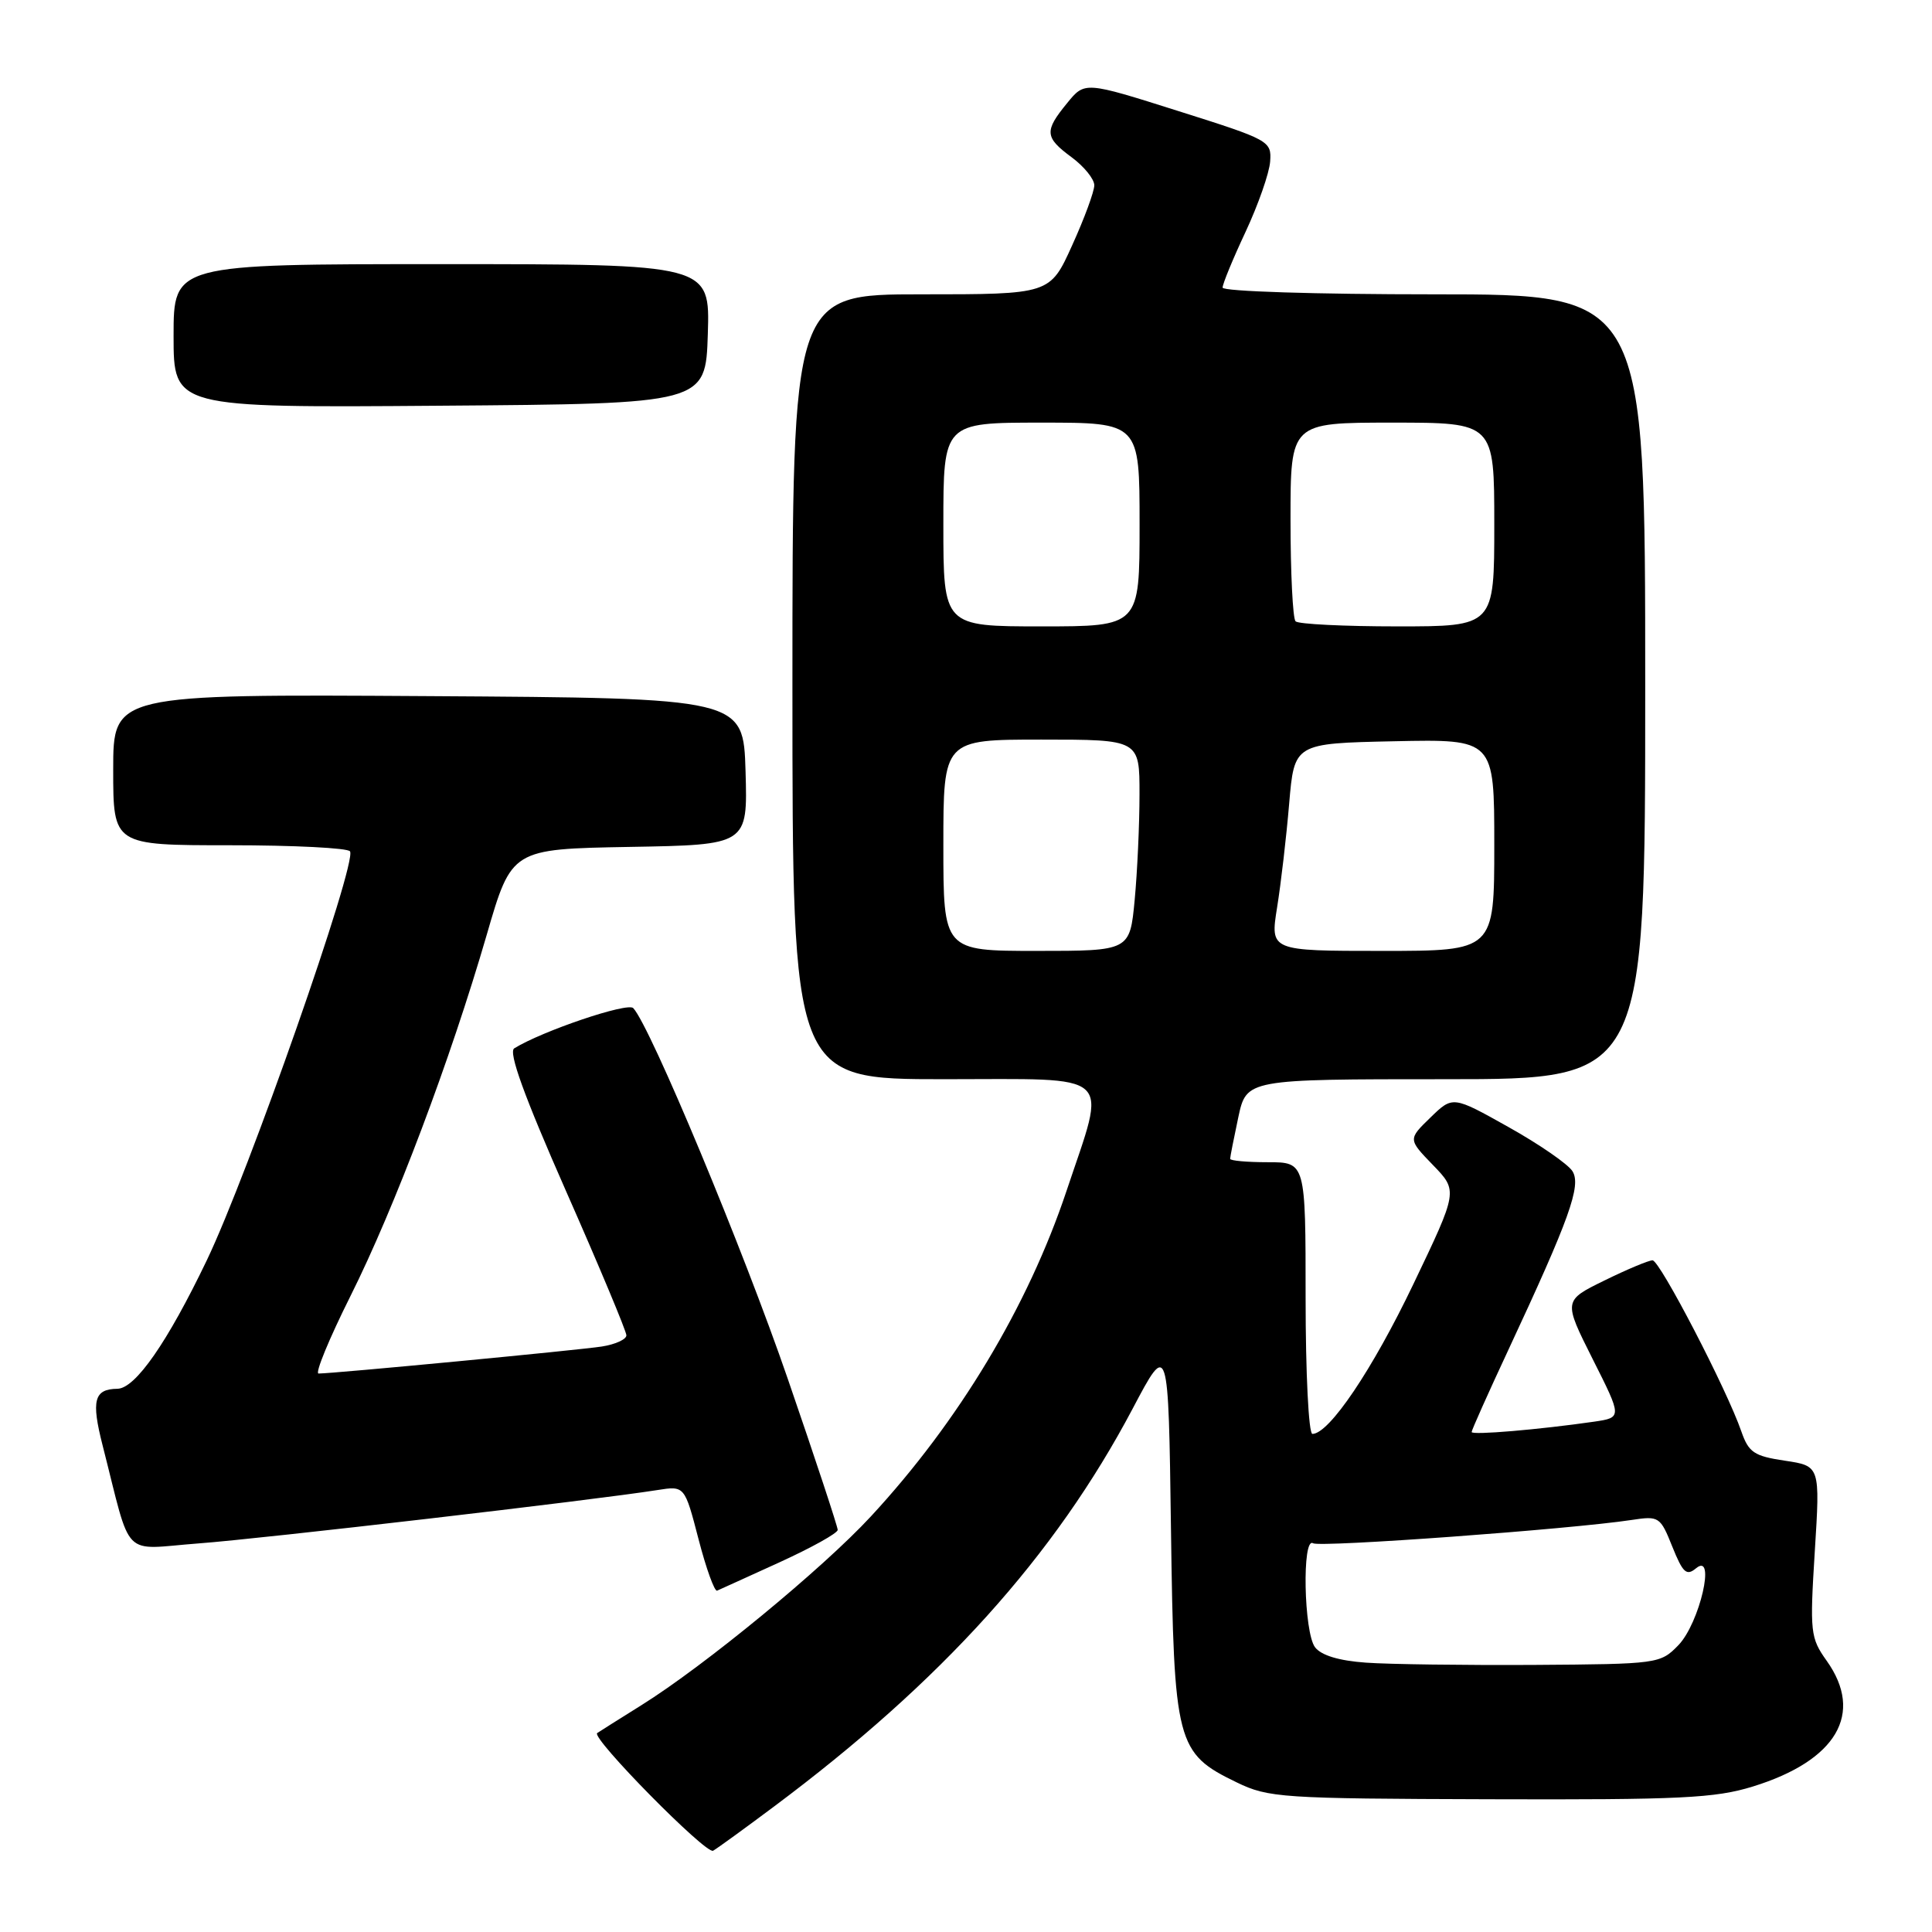 <?xml version="1.0" encoding="UTF-8" standalone="no"?>
<!DOCTYPE svg PUBLIC "-//W3C//DTD SVG 1.1//EN" "http://www.w3.org/Graphics/SVG/1.1/DTD/svg11.dtd" >
<svg xmlns="http://www.w3.org/2000/svg" xmlns:xlink="http://www.w3.org/1999/xlink" version="1.1" viewBox="0 0 256 256">
 <g >
 <path fill="currentColor"
d=" M 102.50 239.42 C 124.82 222.76 139.76 206.18 150.08 186.66 C 154.82 177.68 154.82 177.68 155.16 202.59 C 155.55 231.09 155.86 232.30 163.88 236.18 C 168.07 238.21 169.81 238.33 197.40 238.41 C 222.67 238.49 227.26 238.27 232.27 236.72 C 243.36 233.29 247.02 227.06 242.05 220.07 C 239.88 217.02 239.80 216.31 240.47 205.56 C 241.18 194.25 241.18 194.25 236.51 193.55 C 232.42 192.94 231.71 192.46 230.74 189.68 C 228.82 184.11 219.93 167.00 218.97 167.00 C 218.46 167.00 215.59 168.20 212.60 169.67 C 207.15 172.34 207.15 172.34 211.04 180.09 C 214.94 187.83 214.94 187.83 211.22 188.38 C 203.95 189.43 195.00 190.19 195.00 189.75 C 195.00 189.50 197.18 184.62 199.85 178.90 C 207.98 161.47 209.55 157.10 208.36 155.19 C 207.78 154.26 203.98 151.63 199.90 149.35 C 192.50 145.20 192.50 145.20 189.54 148.08 C 186.57 150.96 186.57 150.96 189.88 154.38 C 193.19 157.80 193.19 157.80 187.28 170.15 C 181.86 181.48 176.12 190.00 173.90 190.00 C 173.40 190.00 173.00 181.95 173.00 172.00 C 173.00 154.00 173.00 154.00 168.00 154.00 C 165.25 154.00 163.00 153.80 163.00 153.55 C 163.00 153.30 163.49 150.83 164.08 148.05 C 165.17 143.00 165.17 143.00 191.58 143.00 C 218.00 143.00 218.00 143.00 218.00 91.00 C 218.00 39.00 218.00 39.00 190.00 39.00 C 174.36 39.00 162.00 38.61 162.00 38.11 C 162.00 37.62 163.37 34.29 165.05 30.71 C 166.72 27.13 168.19 22.94 168.30 21.41 C 168.50 18.68 168.21 18.53 156.12 14.71 C 143.74 10.79 143.74 10.79 141.41 13.65 C 138.35 17.38 138.42 18.20 142.00 20.84 C 143.65 22.06 145.00 23.73 145.00 24.55 C 145.00 25.37 143.68 28.96 142.06 32.52 C 139.13 39.00 139.13 39.00 122.06 39.00 C 105.00 39.00 105.00 39.00 105.00 91.00 C 105.00 143.00 105.00 143.00 125.11 143.00 C 148.03 143.00 146.68 141.76 141.32 157.80 C 136.20 173.12 127.03 188.37 115.39 200.94 C 108.98 207.87 93.36 220.72 85.00 225.94 C 81.97 227.83 79.33 229.50 79.13 229.64 C 78.28 230.25 93.57 245.77 94.49 245.23 C 95.05 244.91 98.65 242.30 102.50 239.42 Z  M 103.32 207.00 C 107.54 205.07 111.00 203.15 111.00 202.72 C 111.00 202.29 108.03 193.29 104.39 182.72 C 98.51 165.61 86.19 136.03 83.91 133.58 C 83.17 132.78 71.88 136.60 68.14 138.91 C 67.34 139.41 69.45 145.23 74.99 157.80 C 79.40 167.79 83.00 176.40 83.00 176.94 C 83.00 177.47 81.54 178.14 79.75 178.42 C 76.69 178.90 44.17 182.00 42.21 182.00 C 41.71 182.00 43.61 177.39 46.43 171.75 C 52.30 160.02 59.68 140.44 64.49 123.88 C 67.79 112.50 67.79 112.50 83.43 112.22 C 99.07 111.95 99.07 111.95 98.79 102.22 C 98.50 92.50 98.50 92.50 56.75 92.24 C 15.00 91.98 15.00 91.98 15.00 101.99 C 15.00 112.00 15.00 112.00 30.44 112.00 C 38.93 112.00 46.11 112.36 46.38 112.81 C 47.33 114.34 32.90 155.54 27.40 167.00 C 22.18 177.88 17.94 183.98 15.56 184.02 C 12.46 184.06 12.07 185.55 13.60 191.54 C 17.52 206.89 15.96 205.29 26.32 204.51 C 34.77 203.88 78.73 198.77 87.11 197.44 C 90.72 196.87 90.72 196.87 92.56 203.95 C 93.57 207.85 94.68 210.91 95.02 210.77 C 95.36 210.62 99.10 208.93 103.32 207.00 Z  M 93.79 44.25 C 94.08 35.00 94.08 35.00 58.54 35.00 C 23.00 35.00 23.00 35.00 23.00 44.51 C 23.00 54.03 23.00 54.03 58.25 53.76 C 93.50 53.50 93.50 53.50 93.79 44.25 Z  M 181.00 220.31 C 177.42 220.06 175.06 219.34 174.25 218.27 C 172.76 216.30 172.51 203.58 173.98 204.49 C 174.90 205.06 208.13 202.63 216.22 201.40 C 219.83 200.85 220.00 200.97 221.59 204.94 C 222.99 208.42 223.47 208.86 224.74 207.80 C 227.41 205.59 225.21 215.09 222.39 218.00 C 220.00 220.46 219.70 220.50 203.23 220.61 C 194.03 220.66 184.03 220.53 181.00 220.31 Z  M 125.00 112.00 C 125.00 98.00 125.00 98.00 138.00 98.00 C 151.00 98.00 151.00 98.00 150.99 105.25 C 150.99 109.24 150.70 115.54 150.35 119.25 C 149.71 126.00 149.71 126.00 137.36 126.00 C 125.00 126.00 125.00 126.00 125.00 112.00 Z  M 169.22 120.25 C 169.73 117.09 170.45 110.90 170.82 106.50 C 171.50 98.50 171.50 98.50 184.75 98.22 C 198.00 97.94 198.00 97.94 198.00 111.97 C 198.00 126.00 198.00 126.00 183.15 126.00 C 168.30 126.00 168.30 126.00 169.22 120.25 Z  M 125.00 69.50 C 125.00 56.00 125.00 56.00 138.00 56.00 C 151.00 56.00 151.00 56.00 151.00 69.50 C 151.00 83.00 151.00 83.00 138.00 83.00 C 125.00 83.00 125.00 83.00 125.00 69.50 Z  M 171.67 82.33 C 171.30 81.97 171.00 75.89 171.00 68.83 C 171.00 56.00 171.00 56.00 184.50 56.00 C 198.00 56.00 198.00 56.00 198.00 69.50 C 198.00 83.00 198.00 83.00 185.17 83.00 C 178.11 83.00 172.03 82.70 171.67 82.33 Z "/>
</g>
</svg>